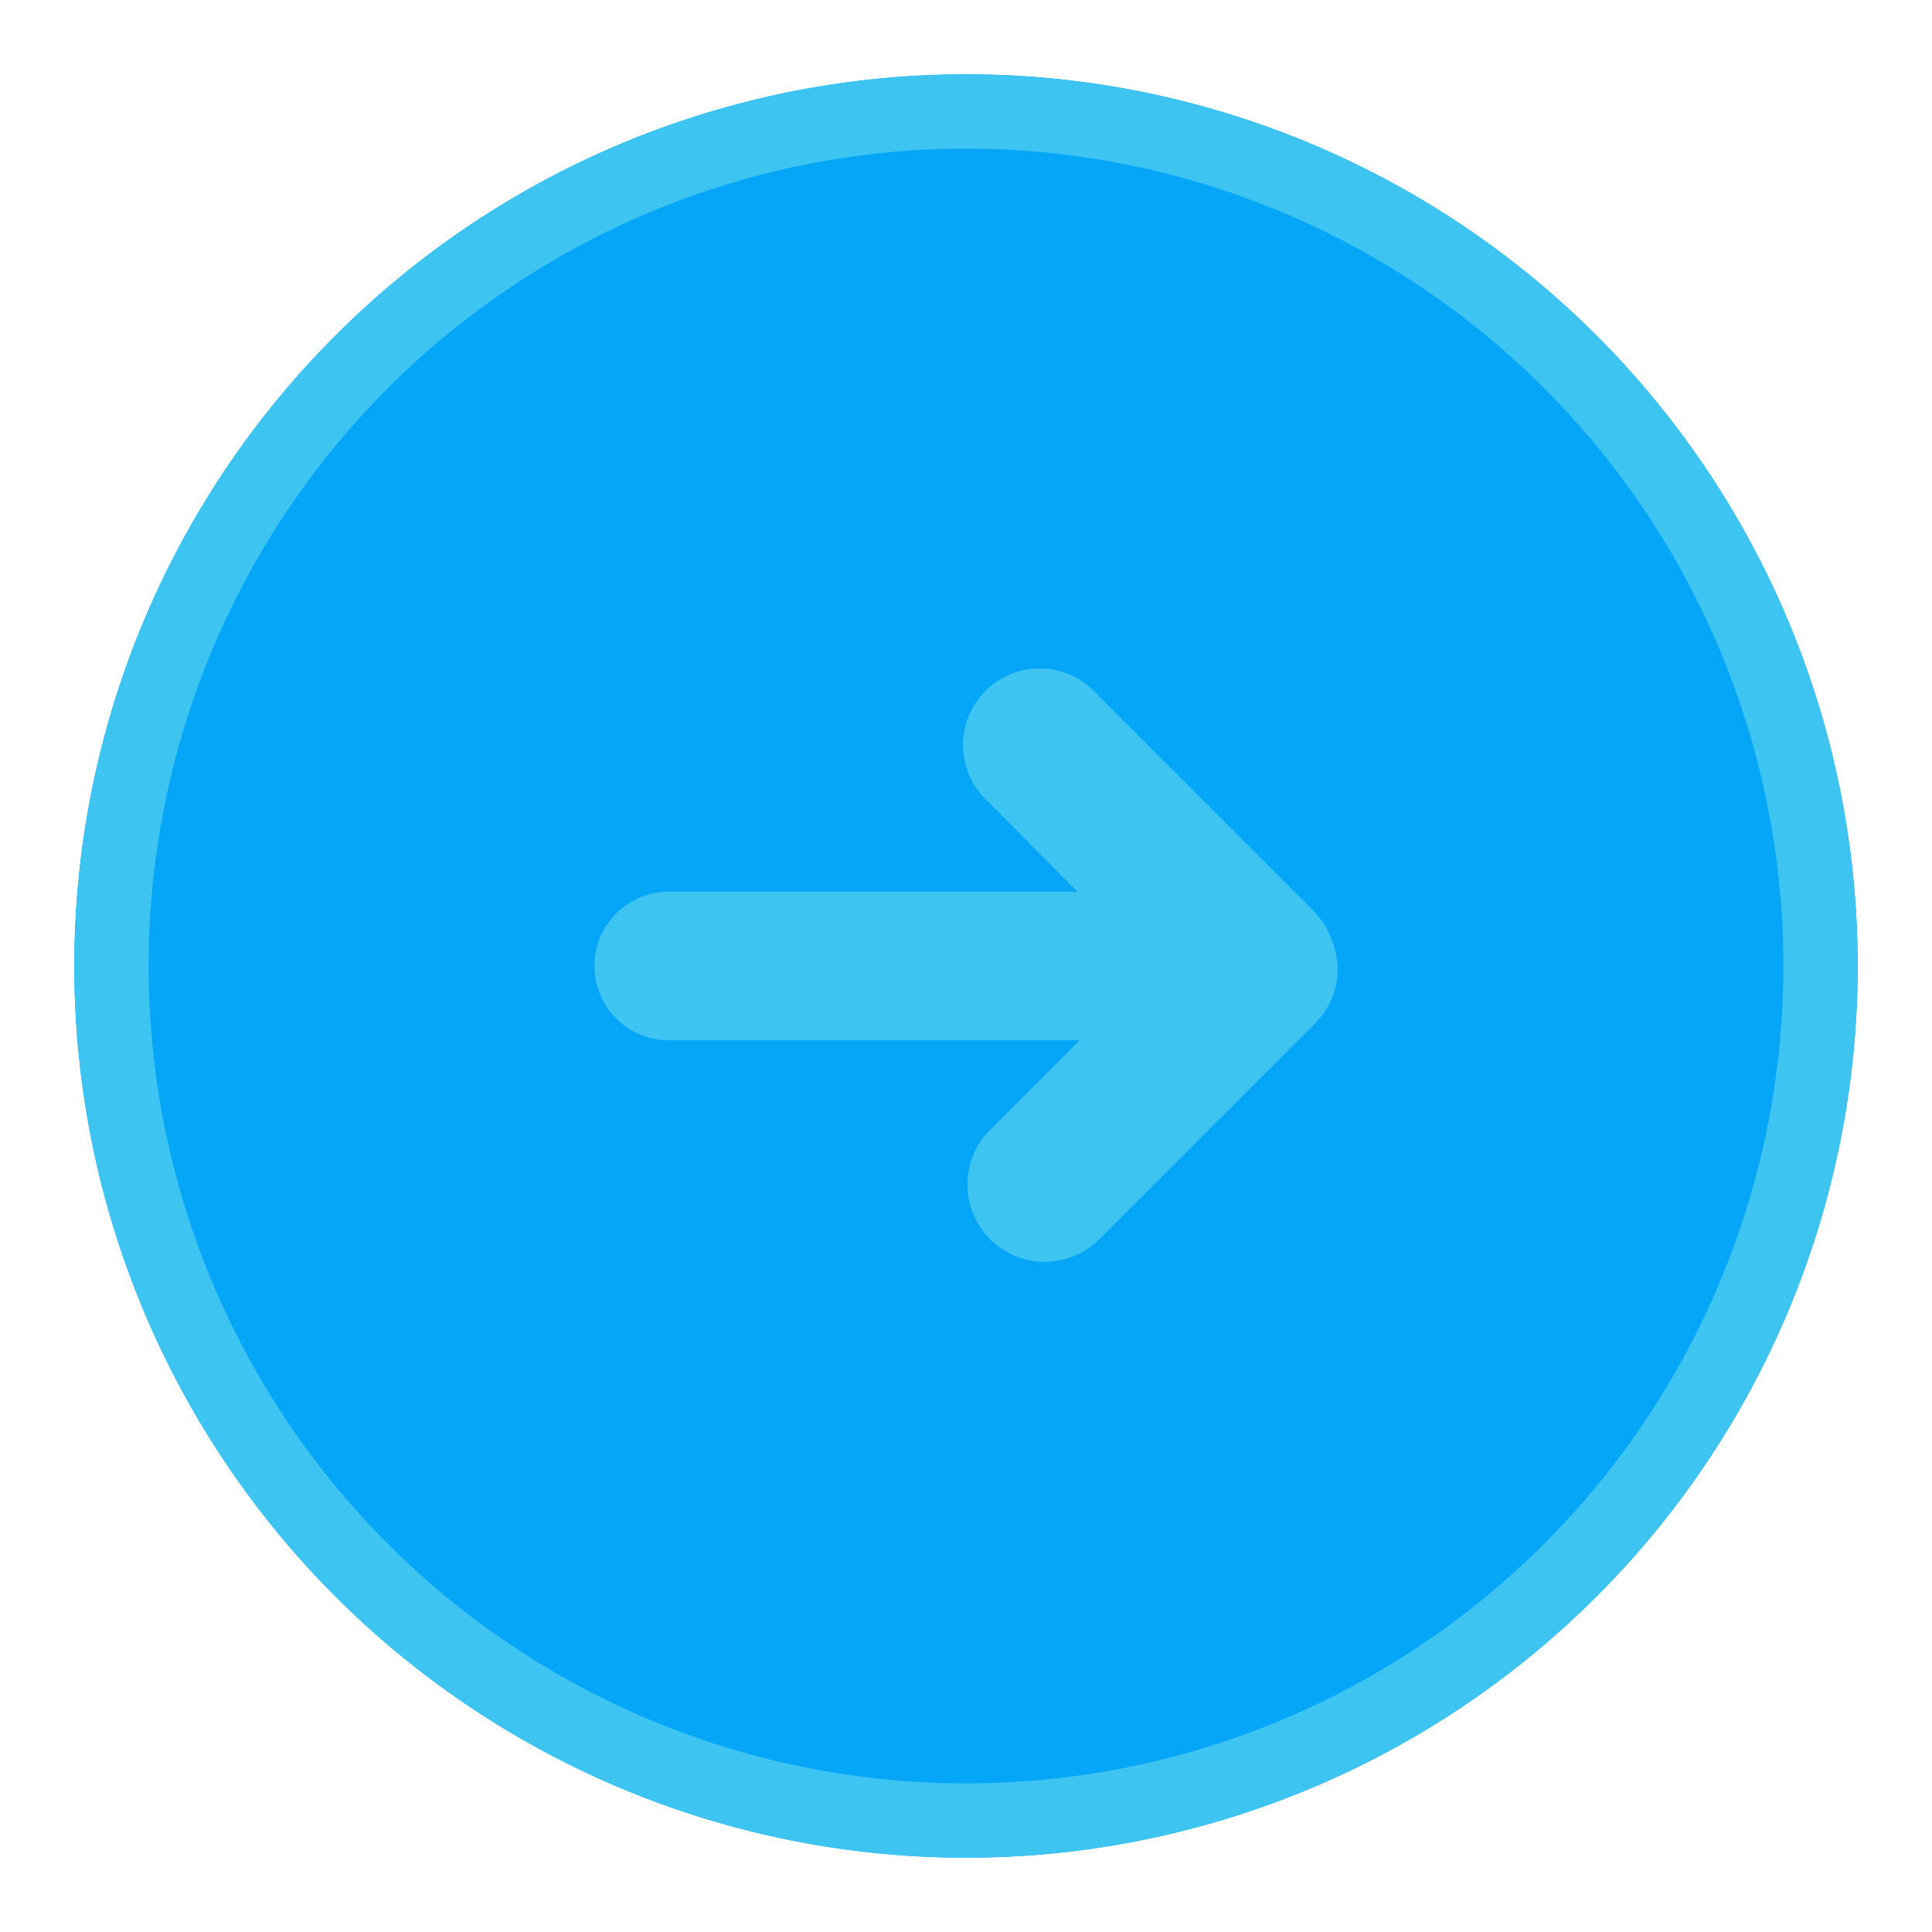 <svg xmlns="http://www.w3.org/2000/svg" xmlns:xlink="http://www.w3.org/1999/xlink" width="26" height="26" viewBox="0 0 26 26"><defs><path id="d4o1a" d="M849 5307a12 12 0 1 1 0 24 12 12 0 0 1 0-24z"/><path id="d4o1c" d="M853.7 5319.77l-2.93 2.93a1.04 1.04 0 0 1-1.47-1.47l1.23-1.23H845a1 1 0 1 1 0-2h5.5l-1.2-1.21a1.03 1.03 0 1 1 1.45-1.46l2.92 2.92c.1.1.18.22.23.35.18.38.12.85-.2 1.17z"/><clipPath id="d4o1b"><use fill="#fff" xlink:href="#d4o1a"/></clipPath></defs><g><g transform="translate(-836 -5306)"><g><use fill="#05a5f8" xlink:href="#d4o1a"/><use fill="#fff" fill-opacity="0" stroke="#3ec4f0" stroke-linecap="round" stroke-linejoin="round" stroke-miterlimit="50" stroke-width="2" clip-path="url(&quot;#d4o1b&quot;)" xlink:href="#d4o1a"/></g><g><use fill="#3ec4f0" xlink:href="#d4o1c"/></g></g></g></svg>